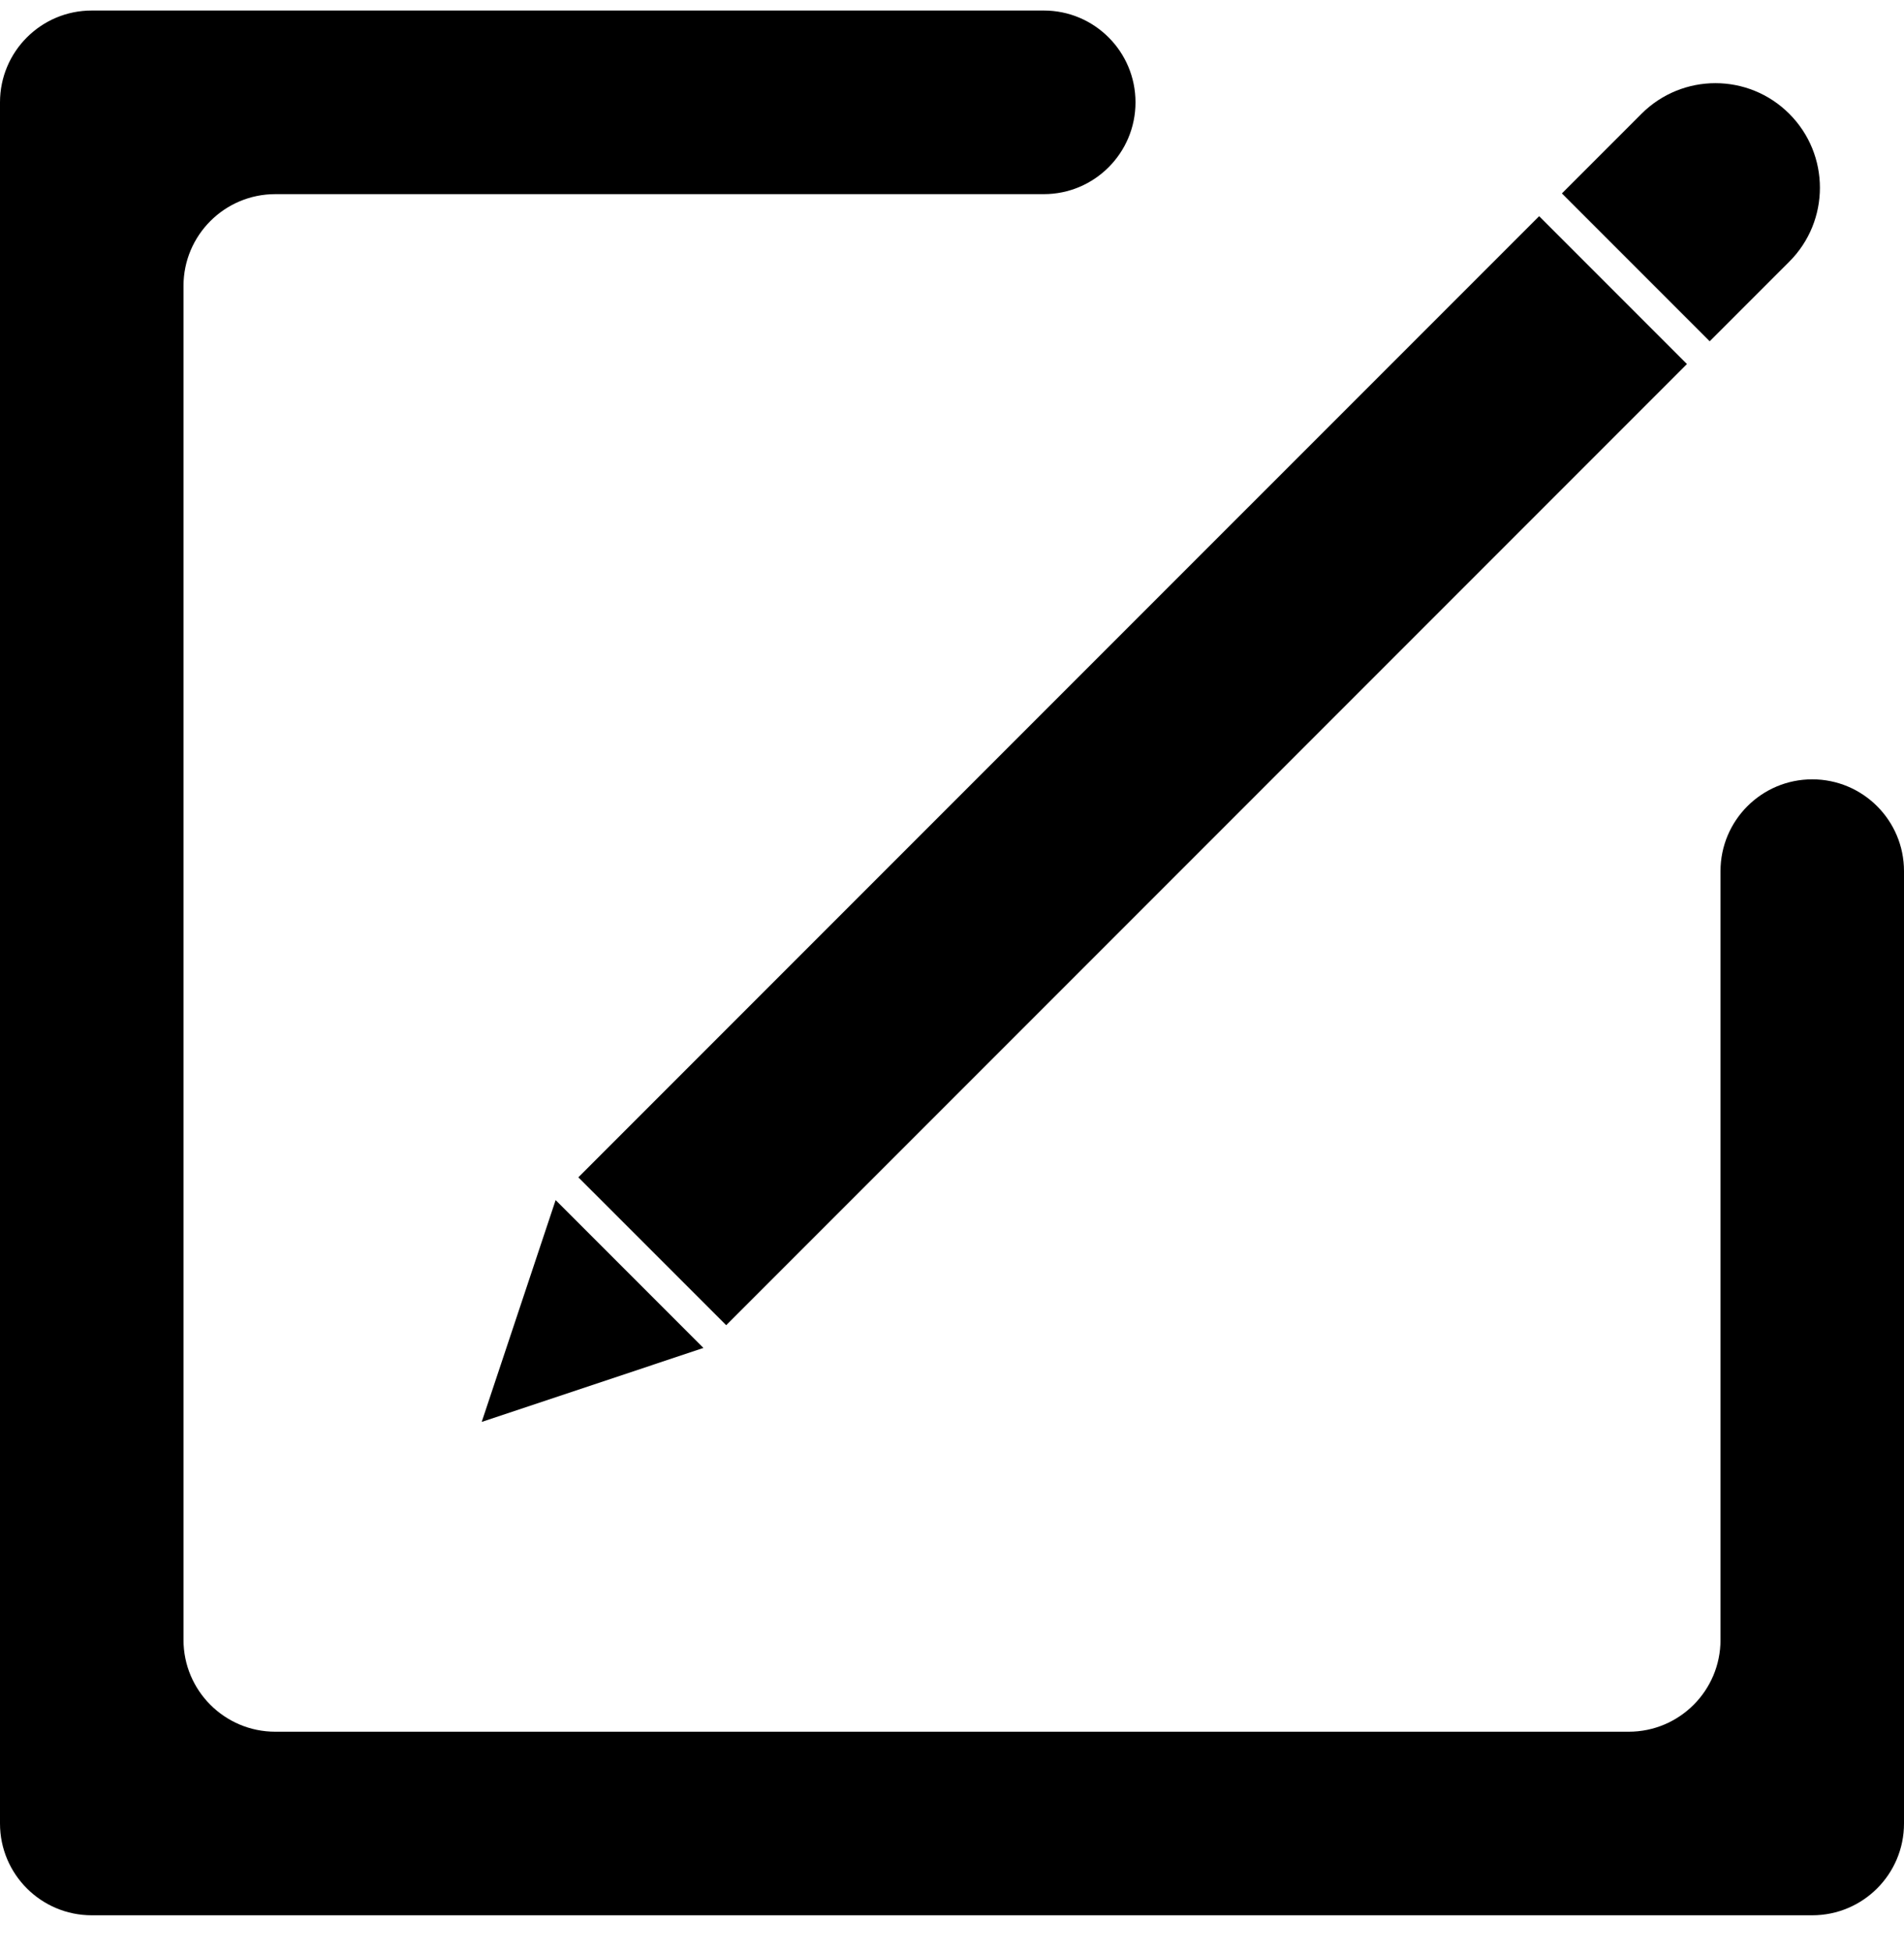 <svg width="40" height="41" viewBox="0 0 40 41" fill="none" xmlns="http://www.w3.org/2000/svg">
<path d="M38.072 16.366C37.008 16.366 36.145 17.229 36.145 18.294V20.221V34.438C36.145 35.503 35.281 36.366 34.217 36.366H5.783C4.719 36.366 3.855 35.503 3.855 34.438V6.004C3.855 4.94 4.719 4.077 5.783 4.077H20H21.928C22.992 4.077 23.855 3.213 23.855 2.149C23.855 1.084 22.992 0.221 21.928 0.221H20H1.928C0.863 0.221 0 1.084 0 2.149V38.294C0 39.358 0.863 40.221 1.928 40.221H38.072C39.137 40.221 40 39.358 40 38.294V20.221V18.294C40 17.229 39.137 16.366 38.072 16.366Z" fill="black"/>
<path d="M14.778 28.307L11.673 25.202L10.12 29.86L14.778 28.307Z" fill="black"/>
<path d="M32.335 4.54L12.15 24.724L15.256 27.829L35.44 7.645L32.335 4.54Z" fill="black"/>
<path d="M34.485 2.39L32.813 4.062L35.918 7.167L37.59 5.495C38.448 4.638 38.448 3.247 37.59 2.39C36.733 1.532 35.343 1.532 34.485 2.39Z" fill="black"/>
</svg>
